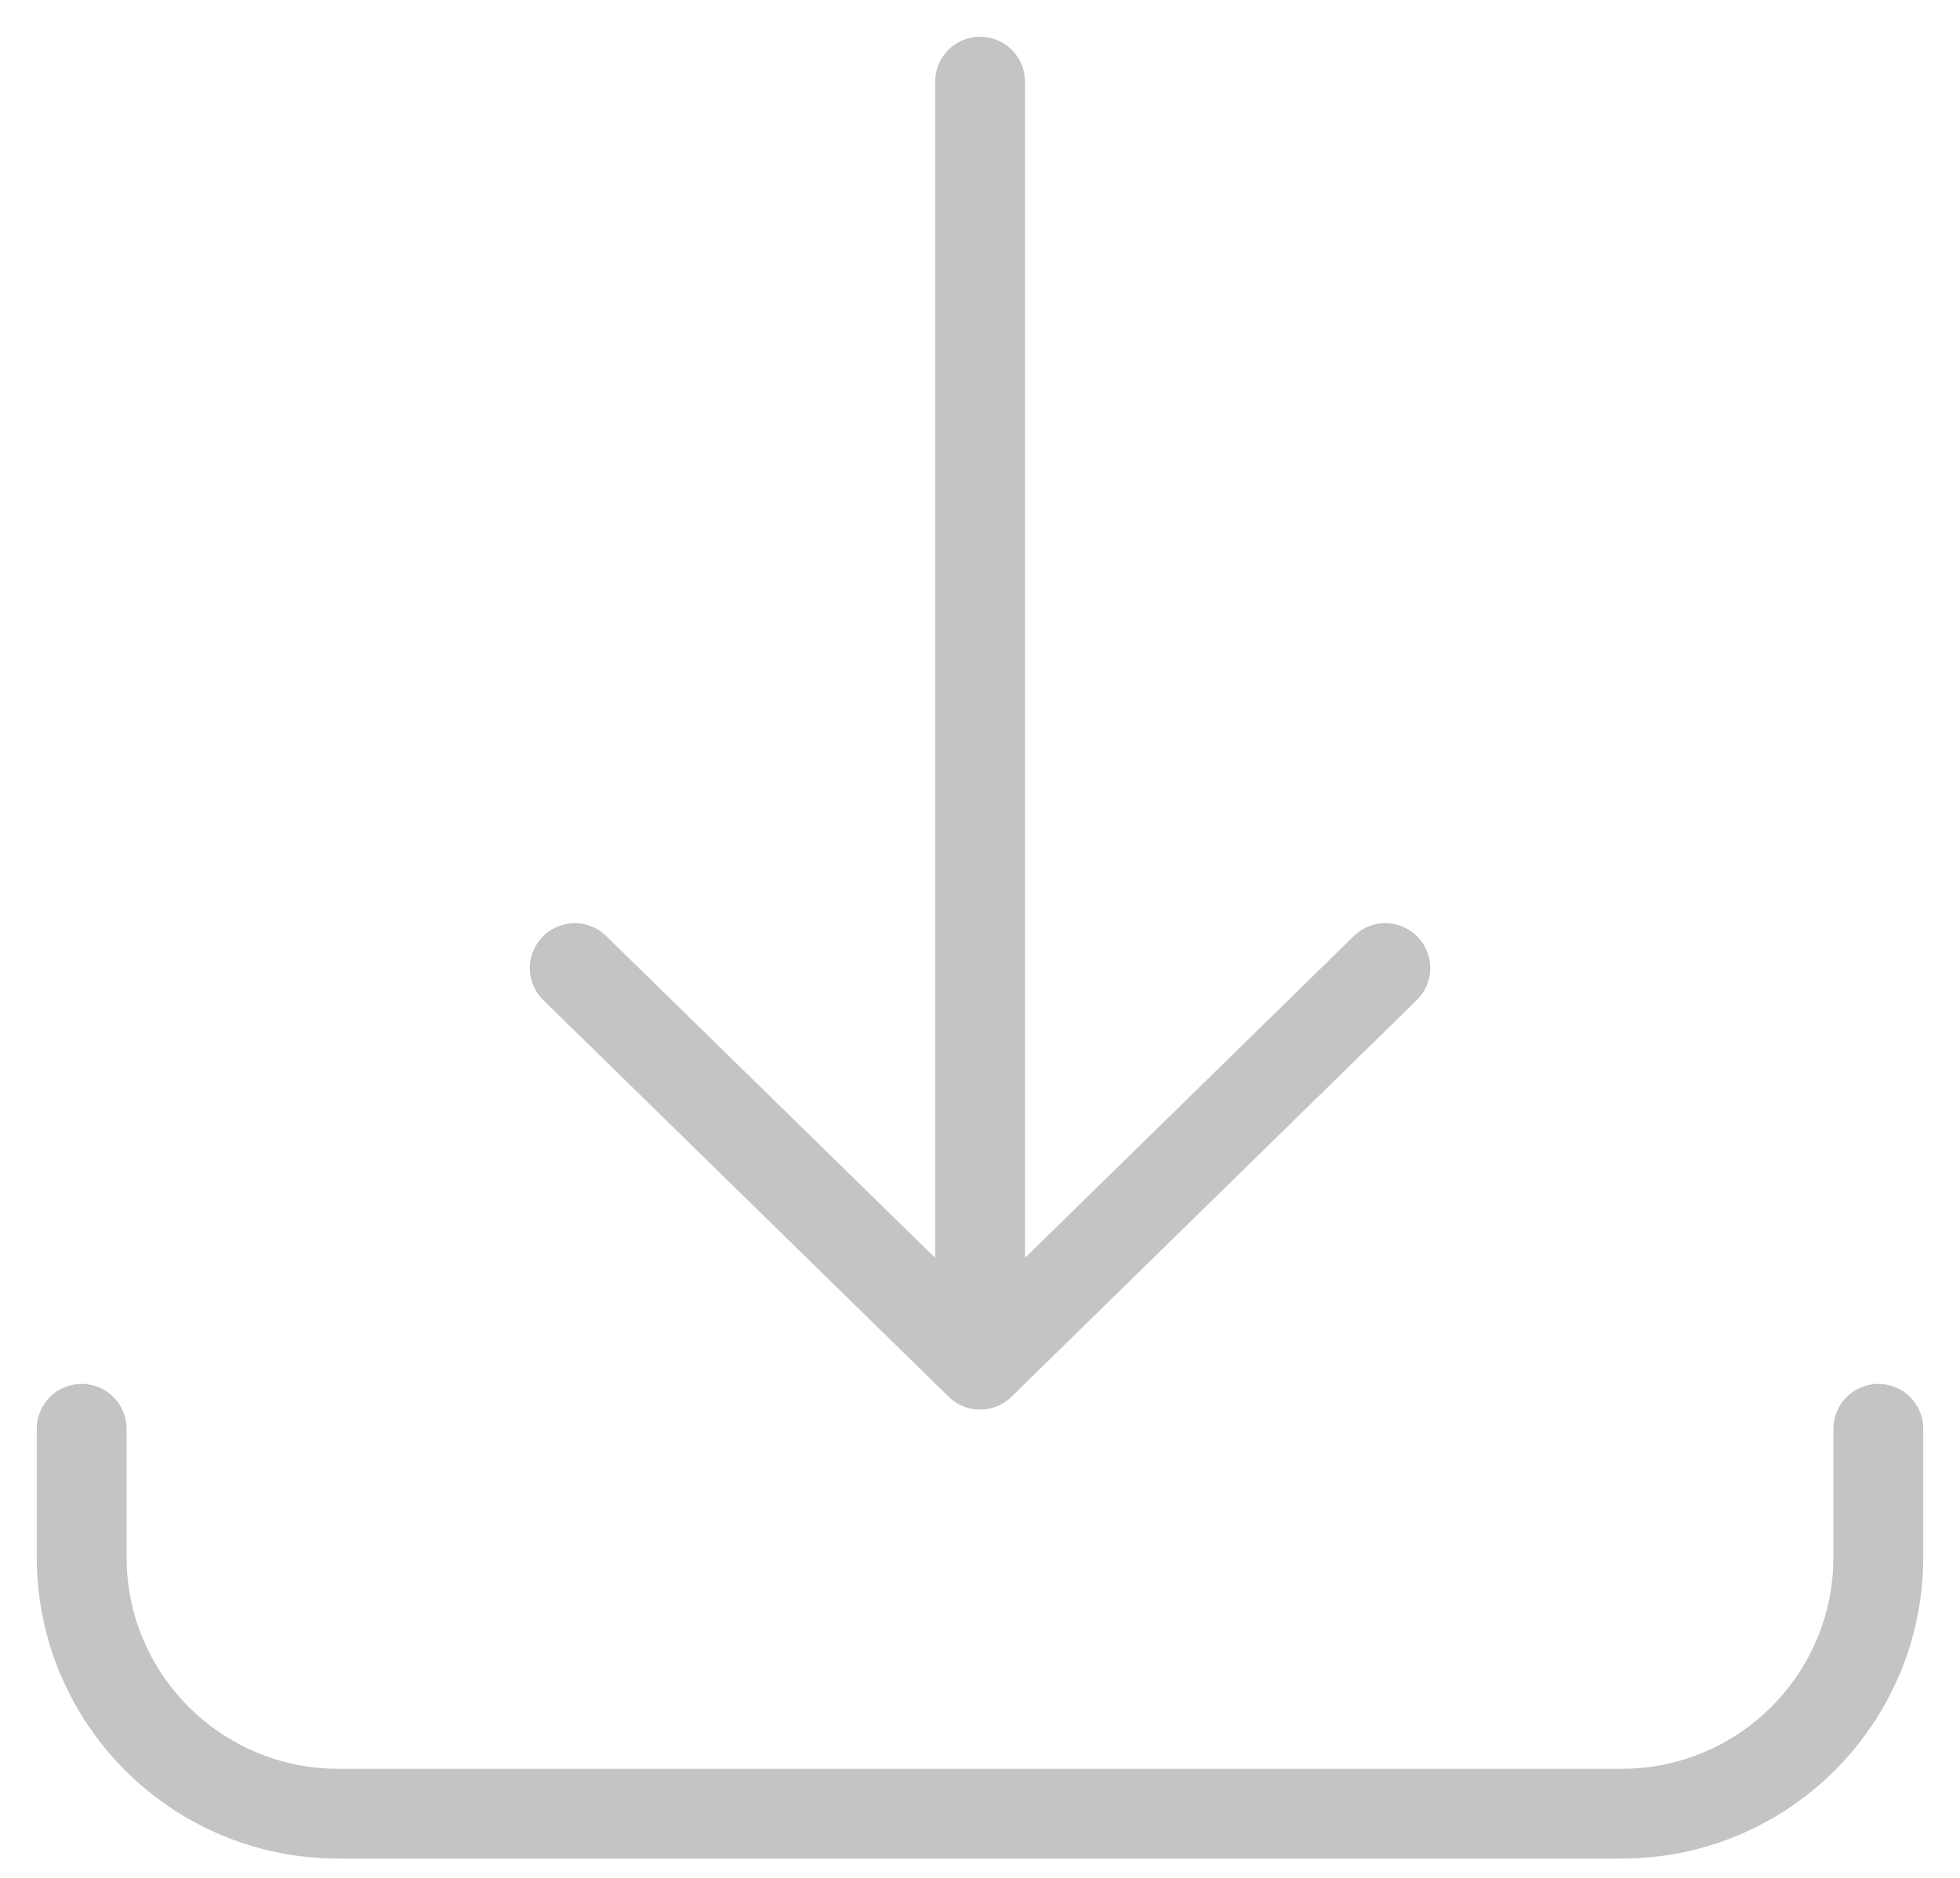 <svg width="24" height="23" viewBox="0 0 24 23" fill="none" xmlns="http://www.w3.org/2000/svg">
<path d="M12.001 16.714L16.963 11.857M12.001 16.714L7.038 11.857M12.001 16.714L12.001 1" stroke="#C4C4C4" stroke-width="1.1" stroke-linecap="round" stroke-linejoin="round"/>
<path d="M1 17.5L1 19.071C1 20.807 2.407 22.214 4.143 22.214L19.857 22.214C21.593 22.214 23 20.807 23 19.071V17.5" stroke="#C4C4C4" stroke-width="1.1" stroke-linecap="round"/>
</svg>
